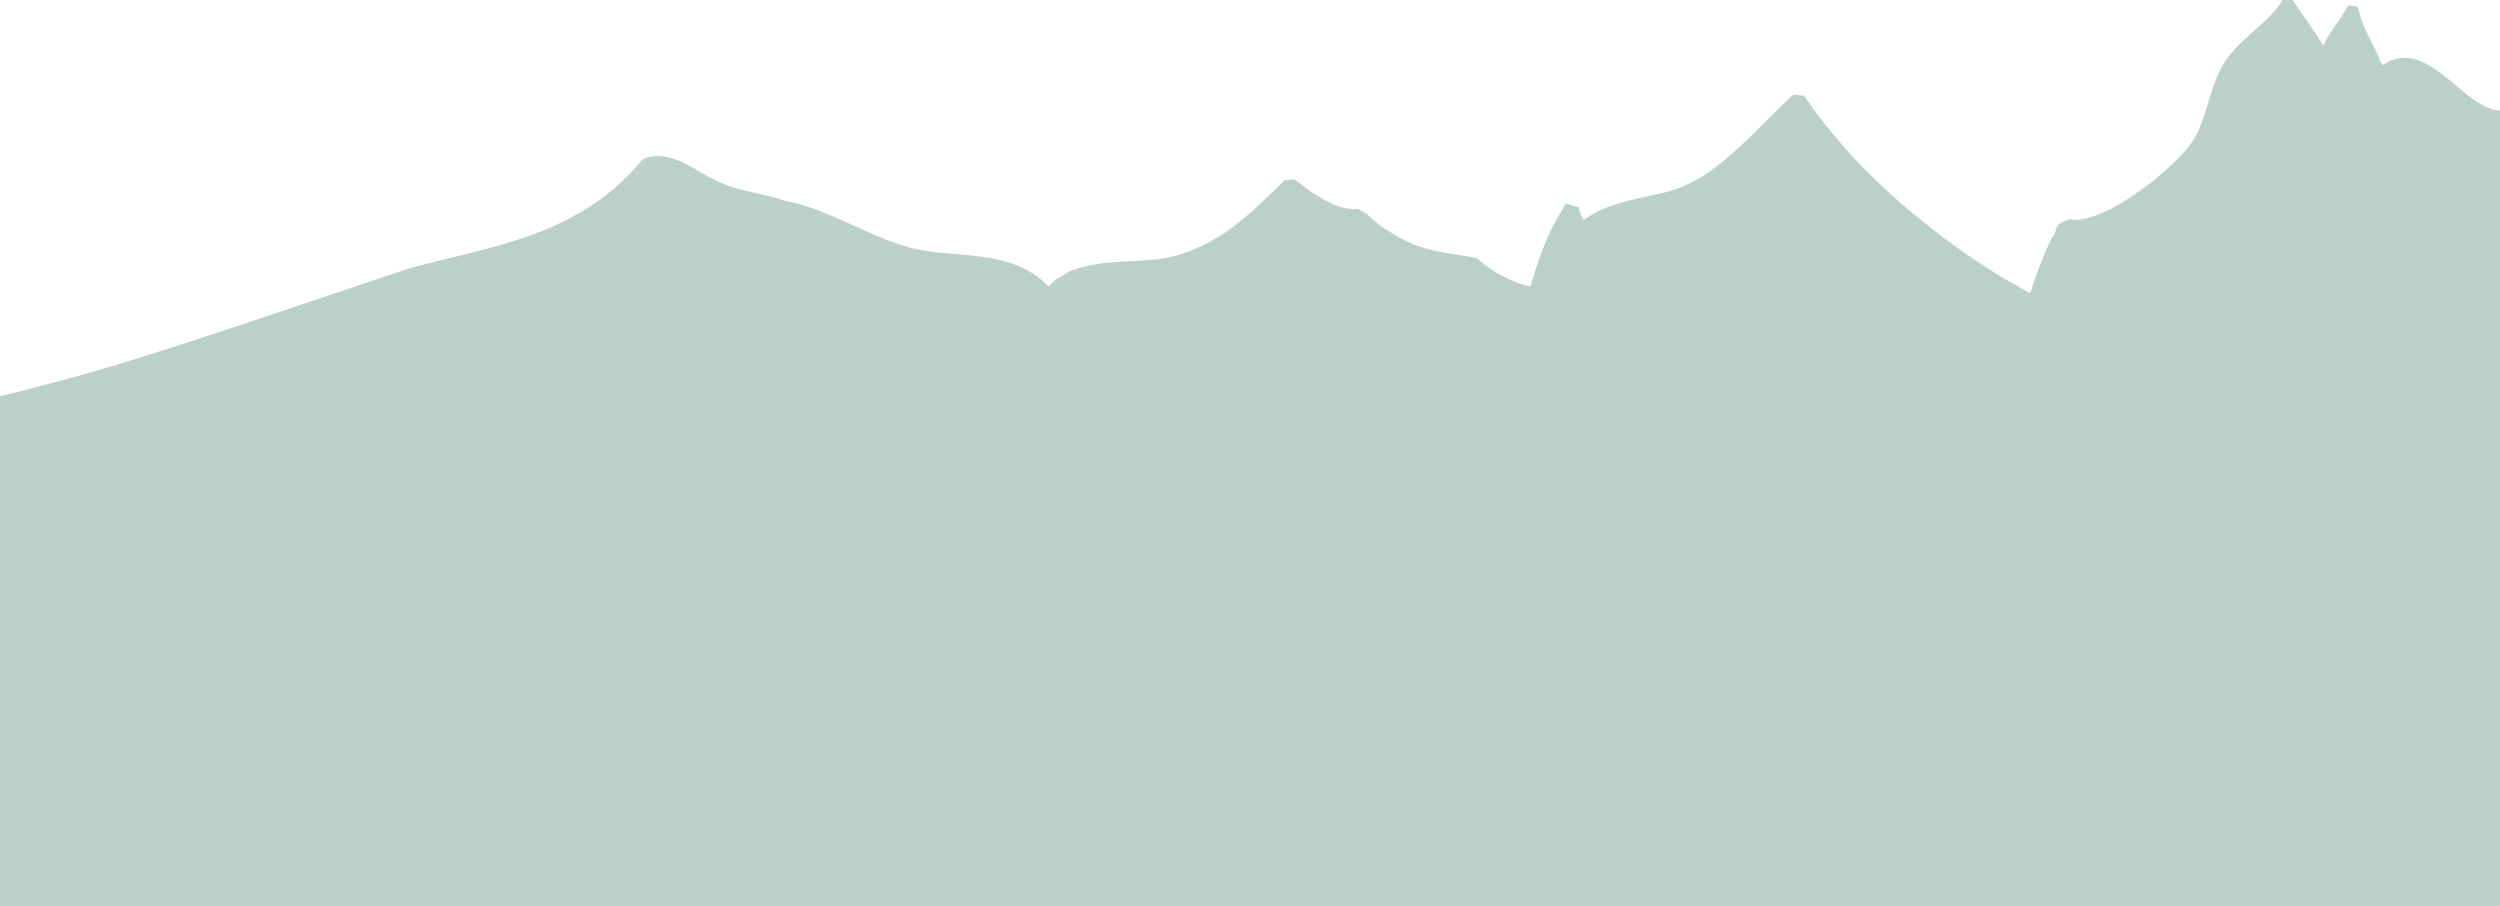 <svg width="1355" height="491" viewBox="0 0 1355 491" fill="none" xmlns="http://www.w3.org/2000/svg">
<path d="M1387.81 66.385C1384.12 64.172 1380.06 62.328 1376.74 59.746C1373.79 58.271 1376.74 57.165 1368.99 55.321L1363.46 58.64C1355.71 62.328 1346.48 58.64 1339.1 52.739C1331.35 47.207 1324.34 39.462 1314.38 34.299C1309.58 31.717 1302.94 30.242 1297.04 32.455C1294.82 32.824 1293.34 34.299 1291.5 35.405C1290.76 33.93 1289.29 32.455 1289.66 31.717C1287.44 26.554 1284.49 21.759 1282.28 16.596C1281.17 14.015 1280.06 11.433 1279.32 8.851L1278.22 4.794L1277.85 3.688C1275.63 3.319 1283.01 4.057 1272.68 2.95V3.319L1272.31 3.688L1271.21 5.532C1268.62 10.326 1264.56 14.752 1261.61 20.284C1260.5 21.759 1260.14 23.235 1259.4 24.71L1259.03 24.341C1255.71 19.178 1252.39 14.015 1248.7 8.851L1243.53 1.475L1242.79 0.369L1242.42 0C1232.09 0 1239.47 0.369 1236.89 0.369L1235.78 2.213C1235.04 3.319 1234.31 4.426 1233.2 5.532C1225.45 14.752 1214.38 21.391 1206.26 32.824C1198.51 44.625 1197.04 58.64 1191.87 70.073C1187.07 81.506 1176 90.357 1166.04 98.84C1155.34 106.953 1143.53 115.067 1130.62 118.386C1127.66 119.124 1124.34 119.493 1122.13 118.755C1111.06 122.074 1116.22 125.394 1112.17 128.713C1108.84 135.351 1106.26 142.359 1103.68 148.997L1100.36 158.955L1097.78 157.48C1091.5 153.792 1084.86 150.472 1078.96 146.415C1066.41 138.671 1054.23 129.819 1042.43 120.23C1018.81 101.421 996.669 79.293 978.957 53.477L978.219 52.37L977.85 52.001C982.647 52.739 971.208 50.895 972.315 51.264L971.577 51.633L969.363 53.846L964.935 57.902L956.448 66.385C950.913 71.917 945.009 77.818 939.105 82.981C927.297 93.676 914.382 102.159 898.515 105.109C890.766 106.953 882.279 108.429 874.161 111.379C870.102 112.485 866.043 114.698 862.353 116.542L858.294 119.124C857.187 117.28 856.449 115.805 856.08 114.698C856.818 114.698 856.449 114.698 856.08 114.698L855.711 112.485C857.187 112.854 842.796 108.429 848.7 110.273L848.331 110.641L847.962 111.379L847.224 112.854C845.01 116.542 842.796 120.23 840.951 123.918C837.261 131.663 834.309 139.777 831.726 147.891L829.881 154.16L829.512 155.267C826.191 154.529 823.239 153.792 820.287 152.316C812.907 149.366 806.265 145.309 800.361 139.777C780.435 136.458 768.627 135.72 754.236 126.131C750.915 124.287 747.594 122.074 744.642 119.493C743.166 118.386 742.059 116.911 740.583 115.805C733.572 111.379 735.417 114.329 732.465 113.223C725.085 112.854 718.443 108.797 711.801 104.74C708.48 102.528 705.528 99.946 702.207 97.733L701.469 97.364C705.897 96.996 695.196 97.364 696.303 97.733L695.934 98.102L694.827 99.208L692.613 101.421L688.185 105.478C682.65 111.01 676.746 116.542 670.842 120.968C659.034 130.557 644.643 137.564 630.252 140.146C615.492 142.359 599.625 140.515 583.758 145.678C579.699 146.415 576.378 149.366 572.688 151.21L568.26 155.267C563.094 149.735 556.452 145.678 549.441 143.096C534.312 137.933 519.183 138.302 505.161 136.458C477.486 133.507 453.132 113.961 425.457 108.797C412.173 104.372 397.782 103.265 387.081 97.364C376.38 92.57 363.096 80.031 348.336 86.3C313.65 129.082 263.097 133.876 221.031 145.678C137.268 173.707 70.11 197.31 22.14 209.112C14.022 211.325 7.011 213.169 0 214.644V1012H1476V95.52C1474.89 95.152 1473.79 94.783 1472.68 94.045C1450.54 83.719 1419.54 79.293 1387.81 66.385Z" fill="#BBD0C9"/>
</svg>

